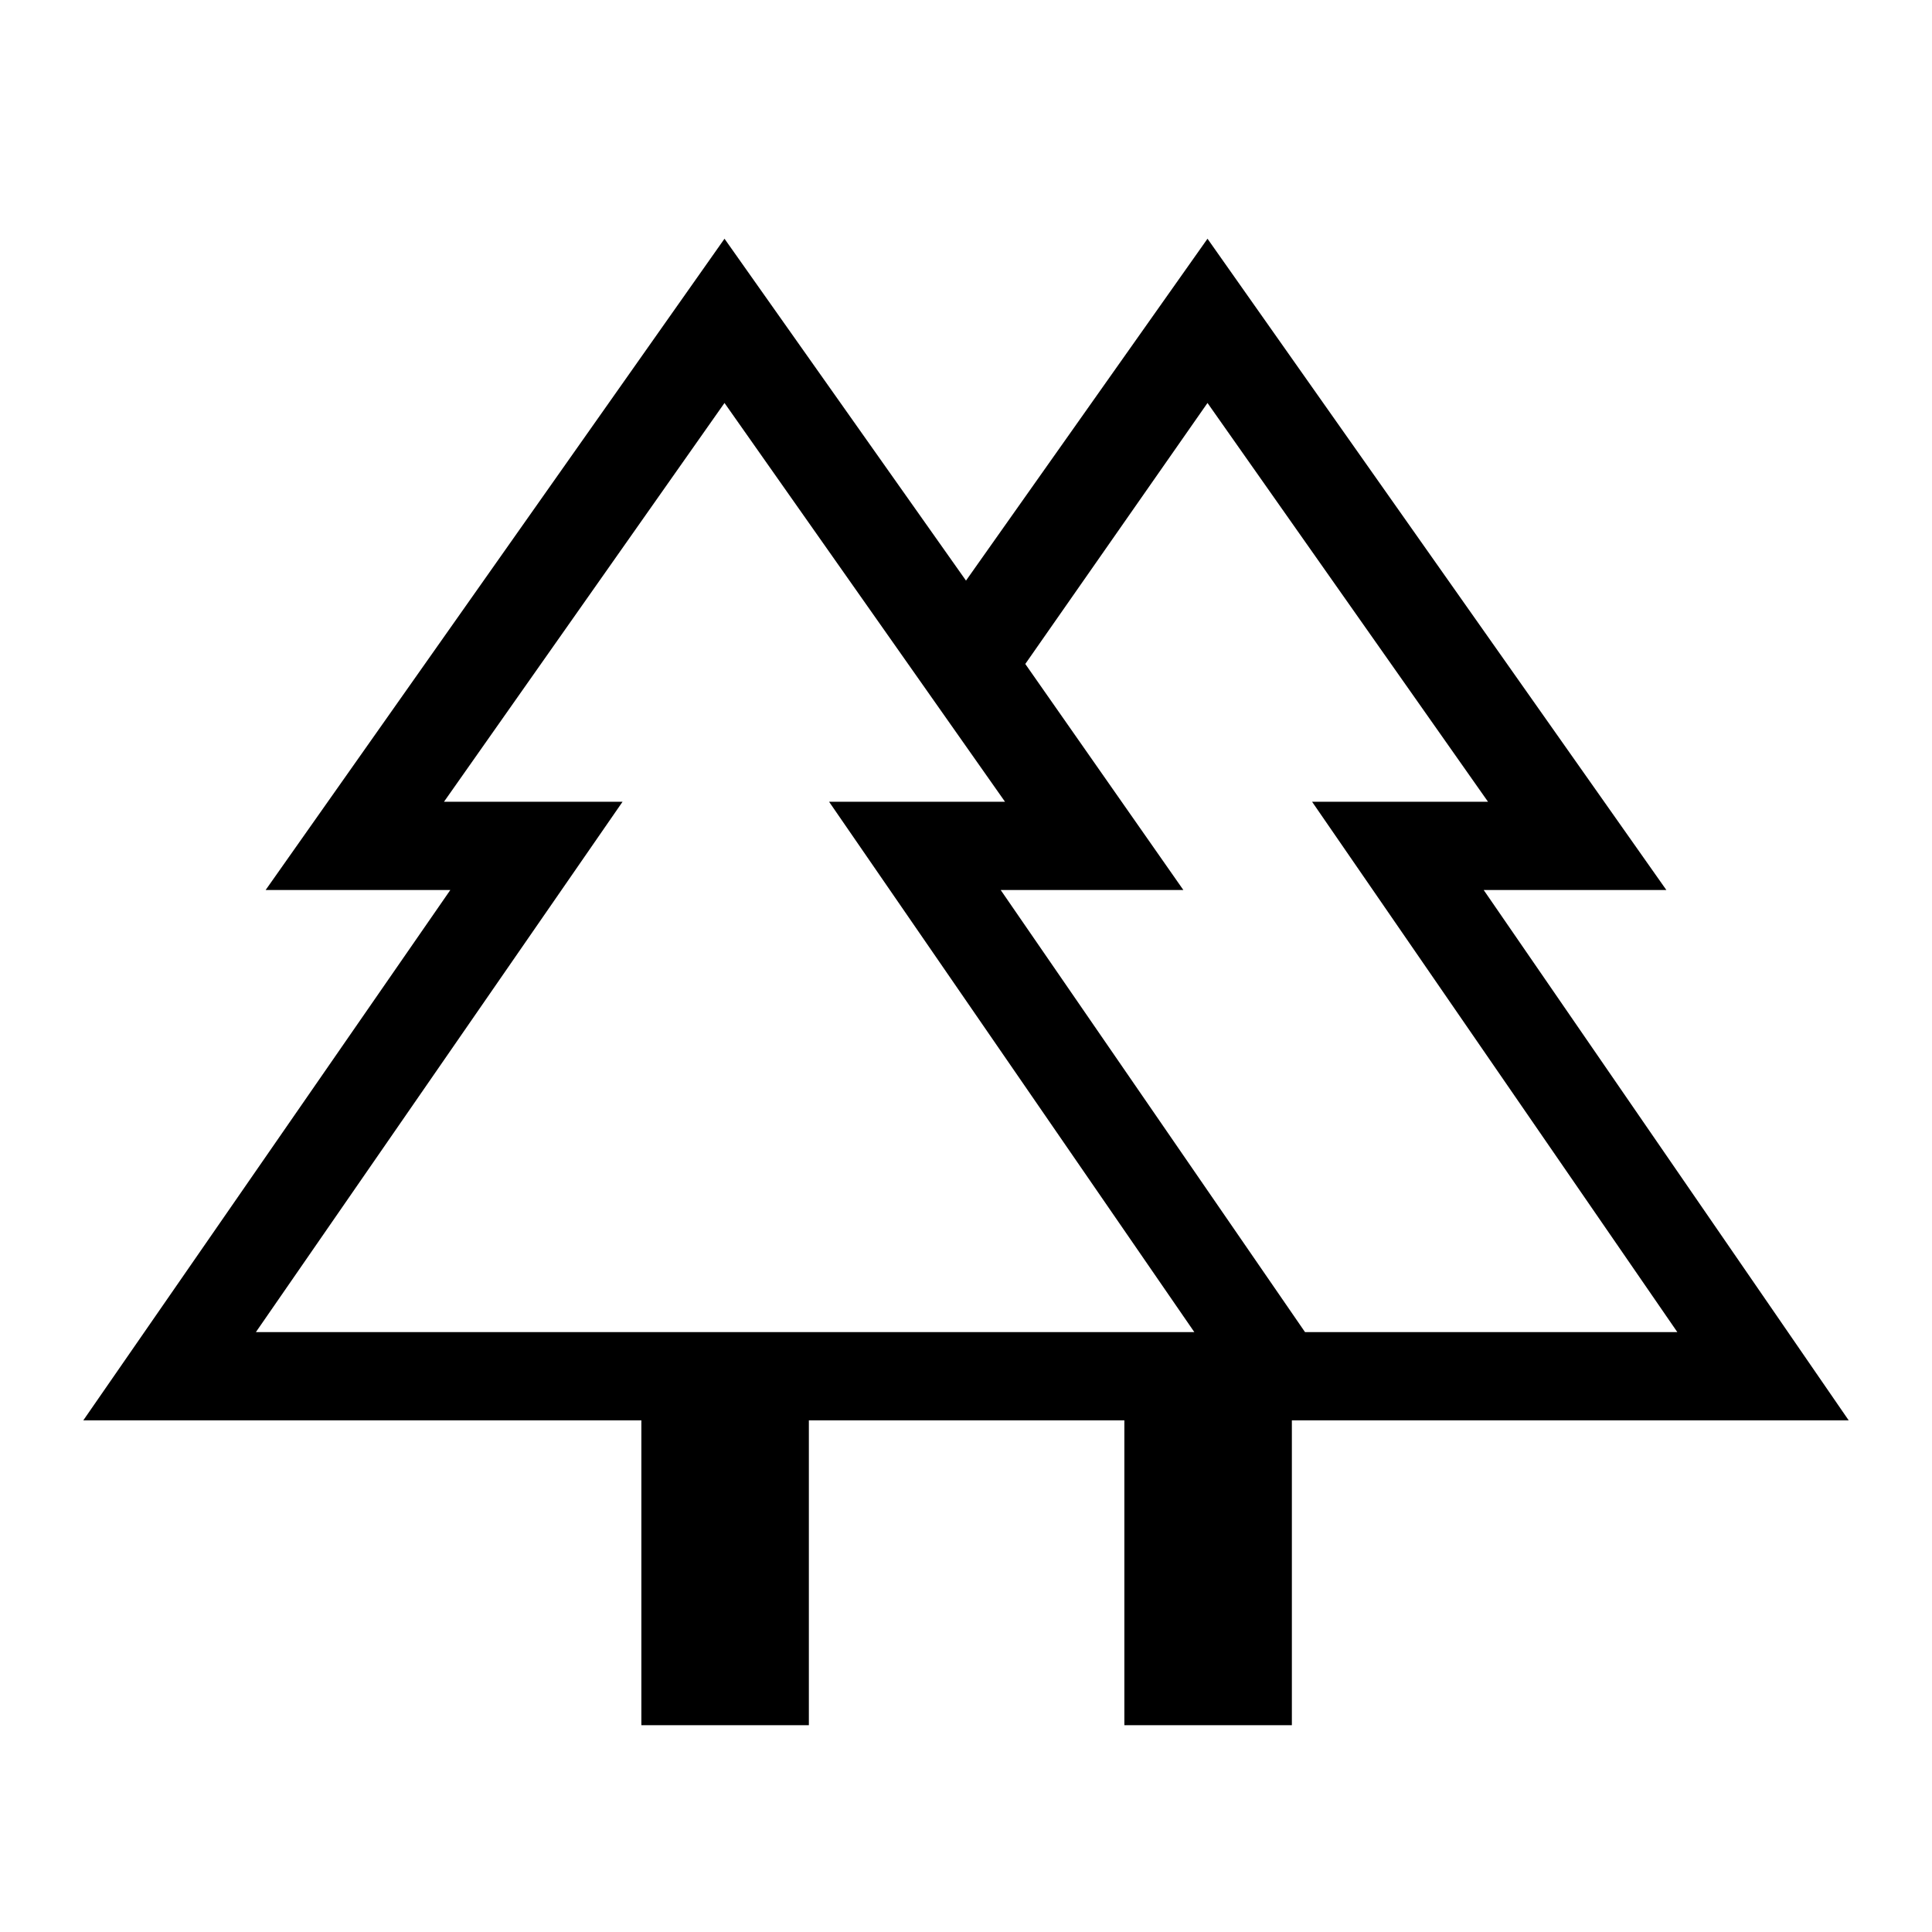 <svg xmlns="http://www.w3.org/2000/svg" height="48" viewBox="0 -960 960 960" width="48"><path d="M318.69-102.77v-151.46H41.39l182.38-263.54H132l228-323.61L480-671.5l120-169.88 228 323.61h-90.77l181.38 263.54H641.92v151.46h-83.23v-151.46H401.92v151.46h-83.23Zm329.77-195.31h185l-181.5-263.54h87.42L600-759.77l-90.54 129.69L588-517.77h-90.77l151.23 219.69Zm-521.31 0h466.31l-181.5-263.54h87.42L360-759.77 220.62-561.62h88.73l-182.2 263.54Zm0 0h182.2-88.73 278.76-87.42 181.5-466.31Zm521.31 0H497.23 588h-78.54H739.38h-87.42 181.5-185Zm-89.77 43.85h83.23-83.23Zm120.73 0Z"/></svg>